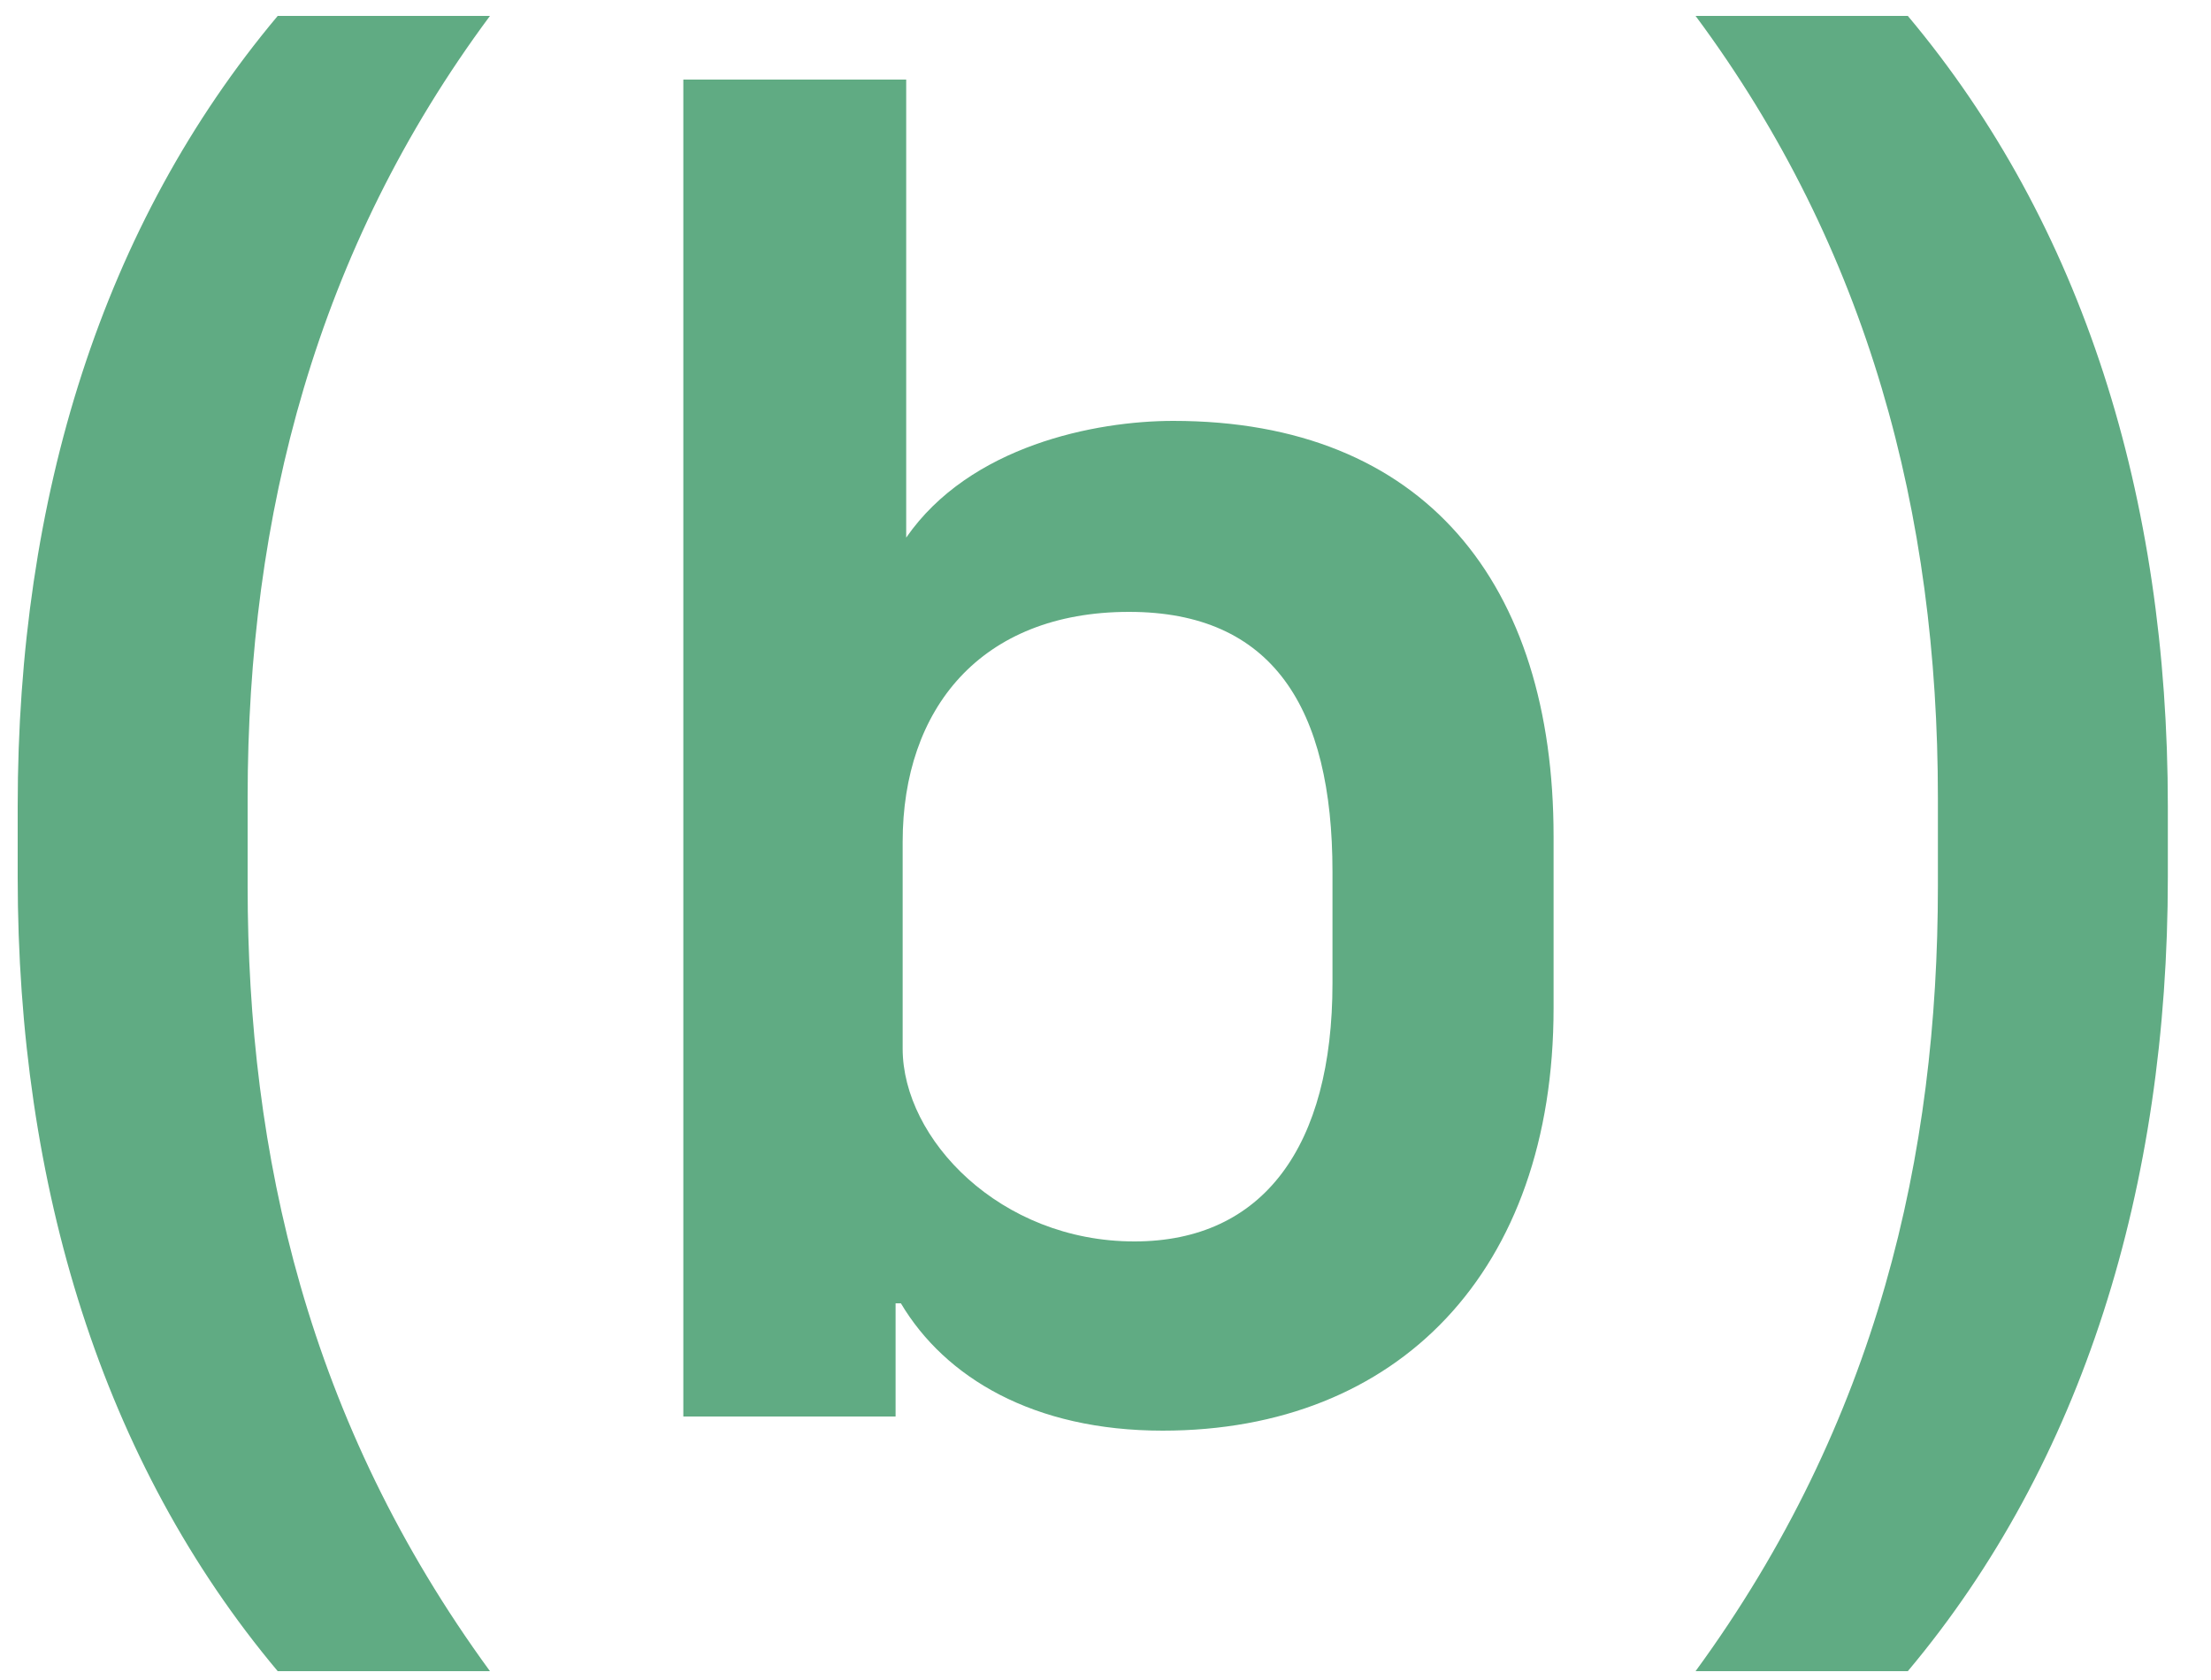 <svg width="50" height="38" viewBox="0 0 50 38" fill="none" xmlns="http://www.w3.org/2000/svg">
<path d="M5.6 18.04V20.04C5.6 26.12 6.96 32.16 11.08 37.8H6.28C2.32 33.08 0.4 26.84 0.4 19.84V18.24C0.4 11.24 2.32 5.08 6.28 0.36H11.08C7.16 5.64 5.6 11.64 5.6 18.04ZM20.373 29.48H20.253V32.04H15.453V1.8H20.493V12.16C21.933 10.08 24.773 9.52 26.533 9.52C32.213 9.52 35.133 13.2 35.133 18.92V22.8C35.133 28.76 31.613 32.36 26.293 32.36C23.373 32.36 21.373 31.16 20.373 29.48ZM30.133 22.24V19.72C30.133 16 28.773 13.84 25.533 13.84C22.173 13.84 20.413 16.04 20.413 19.04V23.72C20.413 25.76 22.613 28.08 25.653 28.08C28.573 28.08 30.133 25.92 30.133 22.24ZM43.824 20.04V18.04C43.824 11.64 42.264 5.64 38.344 0.36H43.144C47.104 5.08 49.024 11.24 49.024 18.24V19.84C49.024 26.84 47.104 33.08 43.144 37.8H38.344C42.464 32.16 43.824 26.12 43.824 20.04Z" fill="#60AB83"/>
</svg>
